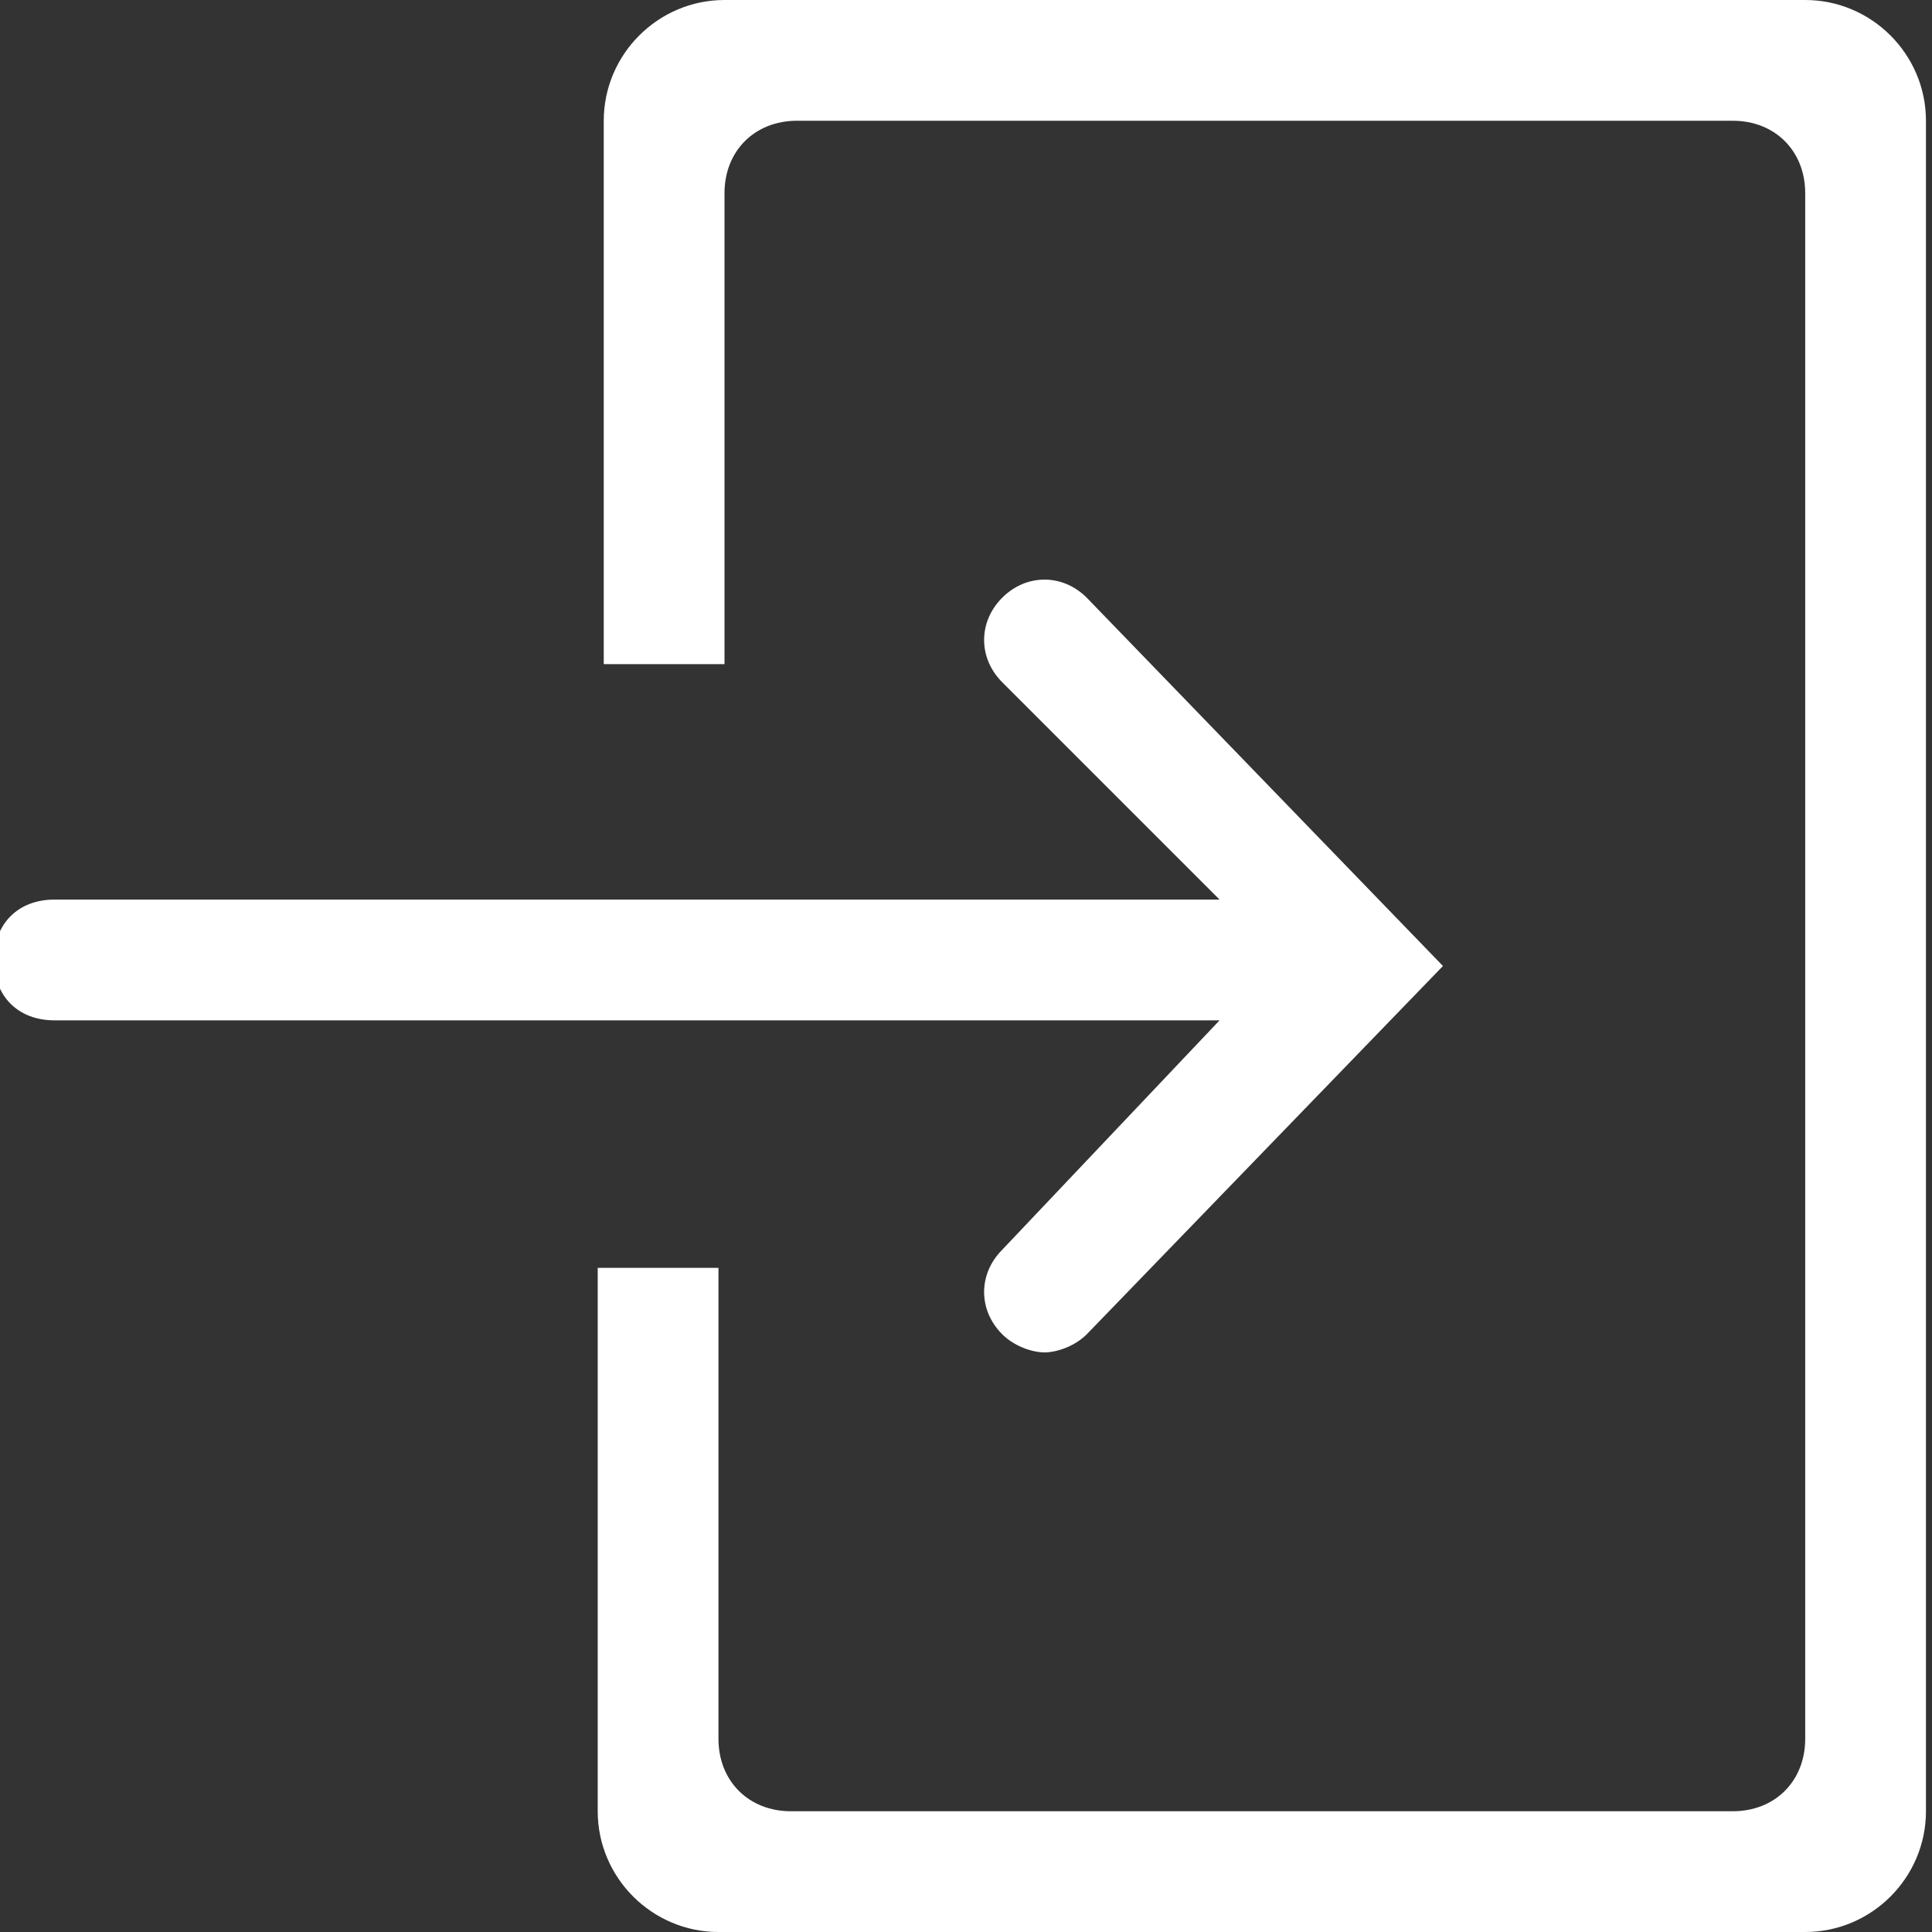 <?xml version="1.0" encoding="utf-8"?>
<svg fill="#ffffff" width="800px" height="800px" viewBox="0 0 32 32" xmlns="http://www.w3.org/2000/svg">
    <rect x="0" y="0" width="32" height="32" fill="#333333" stroke="none"/>
    <path d="M 16.6 20.7 c -0.4 0.4 -0.4 1 0 1.4 c 0.2 0.2 0.5 0.3 0.7 0.3 s 0.5 -0.1 0.7 -0.3 l 5.9 -6.1 l -5.9 -6.1 c -0.4 -0.4 -1 -0.4 -1.4 0 s -0.4 1 0 1.4 l 3.6 3.6 h -19.3 c -0.6 0 -1 0.4 -1 1 s 0.4 1 1 1 h 19.3 M 30 0 h -18 c -1.1 0 -2 0.9 -2 2 v 9 h 2 v -7.8 c 0 -0.7 0.5 -1.2 1.2 -1.2 h 15.5 c 0.7 0 1.2 0.5 1.2 1.2 l 0 25.6 c 0 0.7 -0.5 1.2 -1.2 1.2 h -15.6 c -0.7 0 -1.2 -0.5 -1.2 -1.2 v -7.8 l -2 0 v 9 c 0 1.1 0.9 2 2 2 h 18 c 1.1 0 2 -0.9 2 -2 v -28 c -0 -1.1 -0.9 -2 -2 -2"></path>
</svg>
